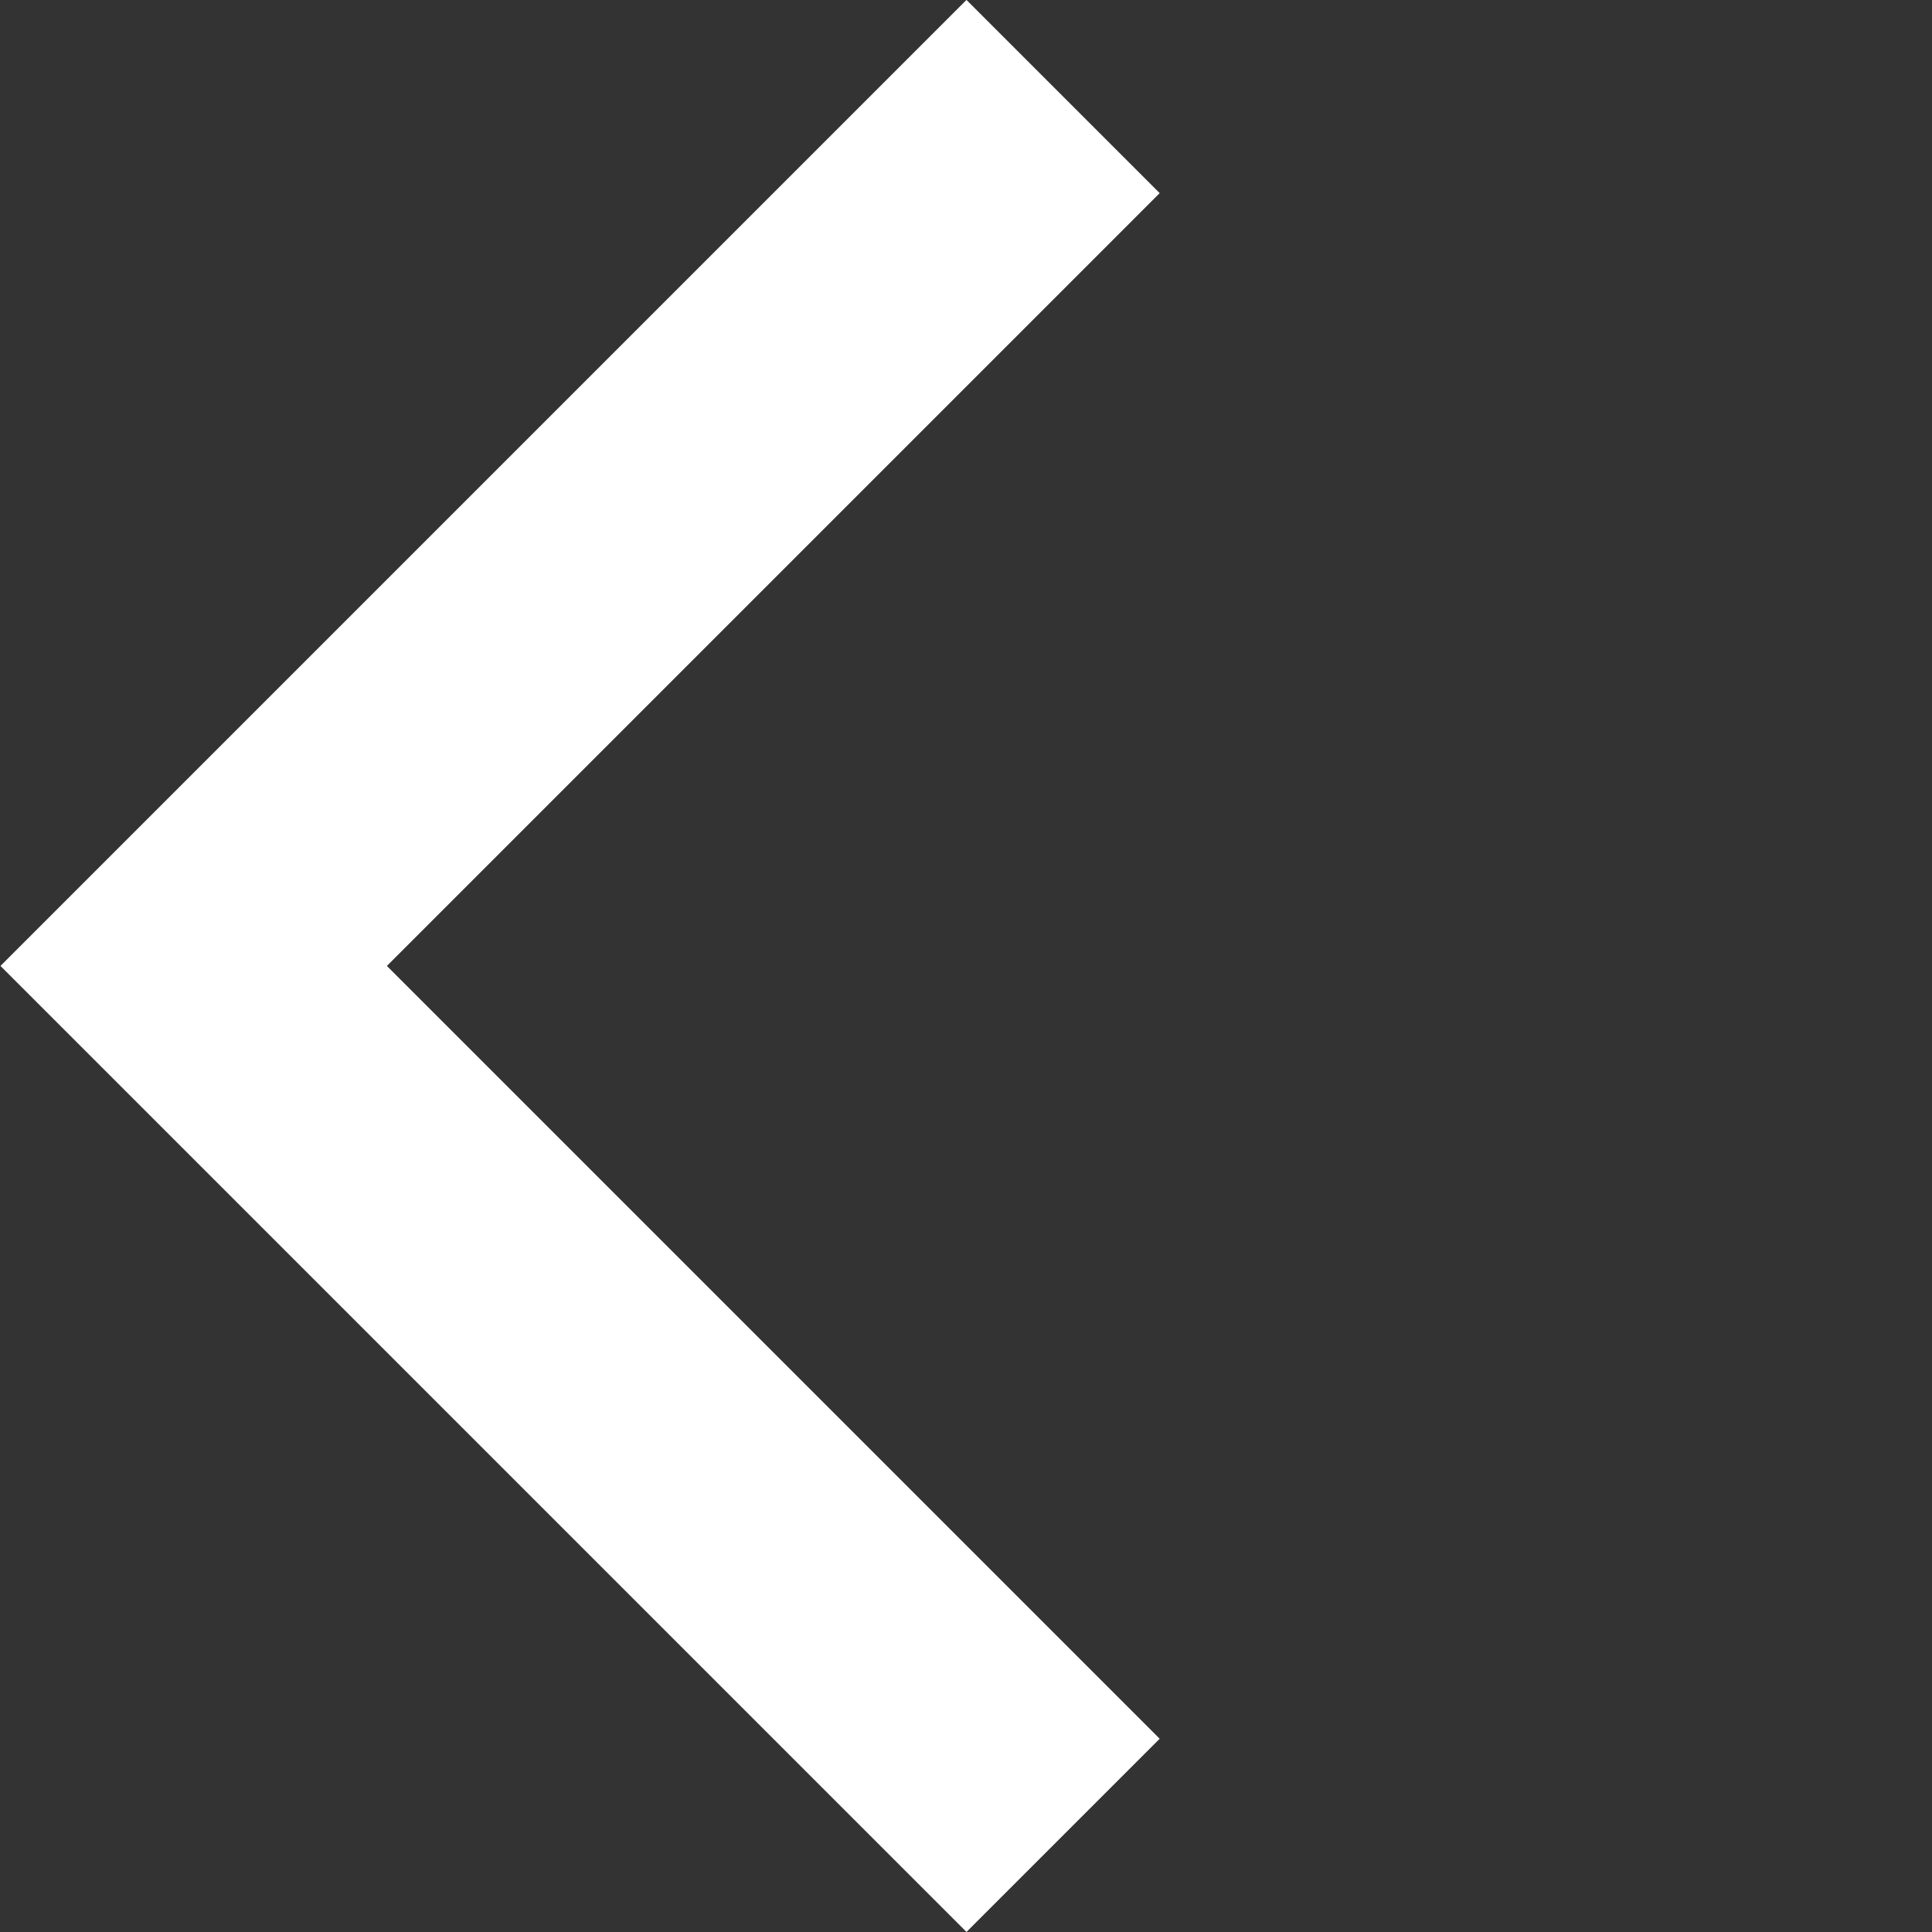 <svg xmlns="http://www.w3.org/2000/svg" width="14.142" height="14.142" viewBox="0 0 14.142 14.142">
  <rect x="0" y="0" width="14.142" height="14.142" fill="#333333" stroke="none"/>
  <path id="합치기_37" data-name="합치기 37" d="M12,10V2H4V0H14V2h0v8Z" transform="translate(9.903 16.97) rotate(-135)" fill="#fff"/>
</svg>
